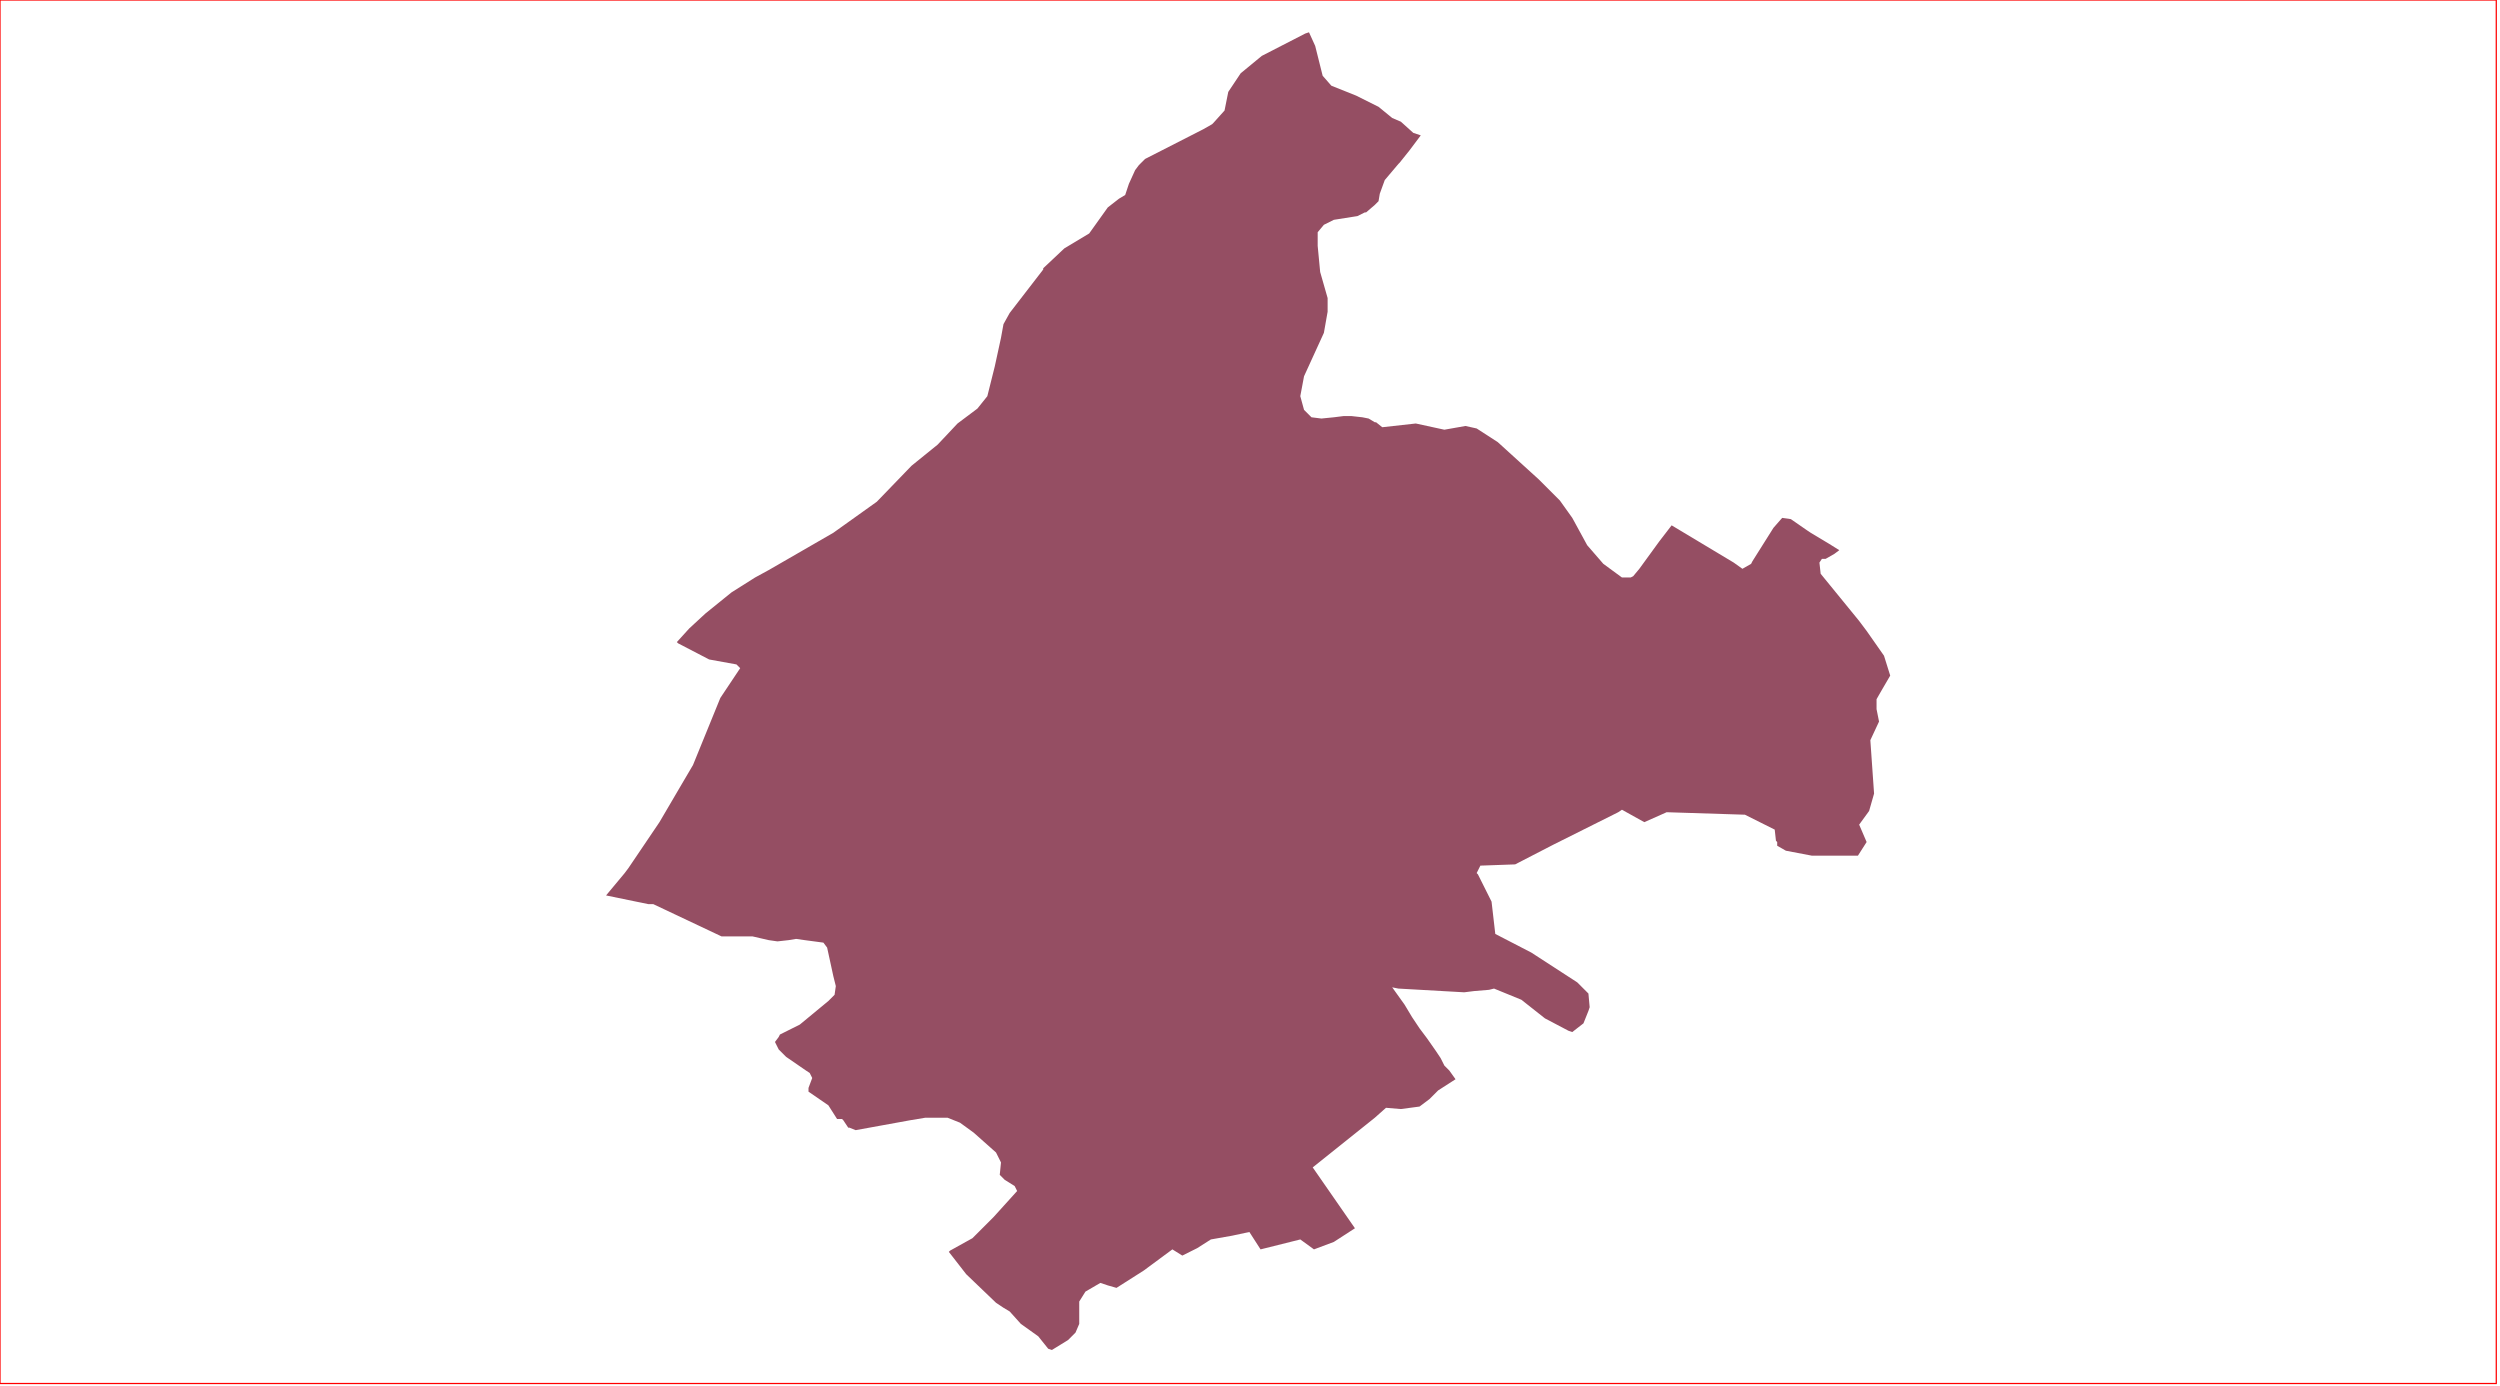 <?xml version="1.0" standalone="no"?>
<!DOCTYPE svg PUBLIC "-//W3C//DTD SVG 1.1//EN" "http://www.w3.org/Graphics/SVG/1.1/DTD/svg11.dtd">
<svg xmlns="http://www.w3.org/2000/svg" xmlns:inkscape="http://www.inkscape.org/namespaces/inkscape" xmlns:xlink="http://www.w3.org/1999/xlink" viewBox = "0 0 2013 1116" version = "1.1">
<!-- svg generated using QGIS www.qgis.org -->
<g id="union_lektiko_δημοσ_αθηναιων" inkscape:groupmode="layer" inkscape:label="union_lektiko_δημοσ_αθηναιων">
<g stroke="none" fill="rgb(149,78,99)" stroke-linejoin="round" stroke-width="0.26">
<g id="union_lektiko_δημοσ_αθηναιων_1" >
<path d="M 1144,109 L 1135,121 L 1127,131 L 1126,132 L 1115,145 L 1111,156 L 1110,162 L 1107,165 L 1100,171 L 1099,171 L 1093,174 L 1074,177 L 1066,181 L 1061,187 L 1061,198 L 1063,219 L 1069,240 L 1069,251 L 1066,268 L 1050,303 L 1047,319 L 1050,330 L 1056,336 L 1064,337 L 1074,336 L 1082,335 L 1088,335 L 1097,336 L 1102,337 L 1107,340 L 1108,340 L 1113,344 L 1122,343 L 1140,341 L 1163,346 L 1180,343 L 1189,345 L 1206,356 L 1239,386 L 1256,403 L 1266,417 L 1278,439 L 1291,454 L 1306,465 L 1313,465 L 1315,464 L 1320,458 L 1336,436 L 1346,423 L 1396,453 L 1403,458 L 1410,454 L 1411,452 L 1428,425 L 1435,417 L 1442,418 L 1455,427 L 1458,429 L 1473,438 L 1481,443 L 1477,446 L 1470,450 L 1467,450 L 1465,453 L 1466,462 L 1497,500 L 1503,508 L 1517,528 L 1522,544 L 1515,556 L 1511,563 L 1511,571 L 1513,581 L 1506,596 L 1509,639 L 1505,653 L 1497,664 L 1503,678 L 1496,689 L 1495,689 L 1459,689 L 1438,685 L 1431,681 L 1431,678 L 1430,677 L 1429,668 L 1405,656 L 1342,654 L 1324,662 L 1306,652 L 1303,654 L 1251,680 L 1220,696 L 1192,697 L 1189,703 L 1190,704 L 1201,726 L 1204,752 L 1233,767 L 1270,791 L 1279,800 L 1280,811 L 1279,814 L 1275,824 L 1266,831 L 1263,830 L 1244,820 L 1225,805 L 1203,796 L 1199,797 L 1187,798 L 1179,799 L 1126,796 L 1121,795 L 1131,809 L 1137,819 L 1143,828 L 1149,836 L 1156,846 L 1160,852 L 1163,858 L 1167,862 L 1172,869 L 1158,878 L 1151,885 L 1143,891 L 1128,893 L 1116,892 L 1107,900 L 1057,940 L 1091,989 L 1074,1000 L 1058,1006 L 1047,998 L 1015,1006 L 1006,992 L 992,995 L 975,998 L 964,1005 L 952,1011 L 944,1006 L 921,1023 L 899,1037 L 892,1035 L 886,1033 L 874,1040 L 869,1048 L 869,1066 L 866,1073 L 860,1079 L 847,1087 L 844,1086 L 840,1081 L 836,1076 L 822,1066 L 813,1056 L 808,1053 L 802,1049 L 778,1026 L 764,1008 L 765,1007 L 783,997 L 800,980 L 819,959 L 817,955 L 809,950 L 805,946 L 806,936 L 802,928 L 784,912 L 773,904 L 763,900 L 746,900 L 745,900 L 733,902 L 711,906 L 689,910 L 684,908 L 683,908 L 681,905 L 679,902 L 678,901 L 674,901 L 667,890 L 651,879 L 651,876 L 654,868 L 652,864 L 649,862 L 633,851 L 627,845 L 626,843 L 624,839 L 627,835 L 628,833 L 632,831 L 644,825 L 667,806 L 672,801 L 673,794 L 671,786 L 666,763 L 663,759 L 648,757 L 641,756 L 635,757 L 626,758 L 619,757 L 606,754 L 581,754 L 526,728 L 522,728 L 488,721 L 493,715 L 498,709 L 503,703 L 506,699 L 531,662 L 548,633 L 558,616 L 580,562 L 596,538 L 593,535 L 571,531 L 546,518 L 545,517 L 555,506 L 568,494 L 589,477 L 608,465 L 619,459 L 671,429 L 706,404 L 734,375 L 755,358 L 771,341 L 787,329 L 795,319 L 801,295 L 806,272 L 808,261 L 813,252 L 840,217 L 840,216 L 857,200 L 877,188 L 892,167 L 901,160 L 906,157 L 909,148 L 914,137 L 917,133 L 922,128 L 969,104 L 976,100 L 977,99 L 986,89 L 989,74 L 993,68 L 999,59 L 1016,45 L 1051,27 L 1054,26 L 1059,37 L 1065,61 L 1072,69 L 1092,77 L 1110,86 L 1121,95 L 1128,98 L 1138,107 L 1144,109 " />
</g>
</g>
</g>
<!-- QGIS extent for clipping, eg in Inkscape -->
<g id="qgisviewbox" inkscape:groupmode="layer" inkscape:label="qgisviewbox" stroke="rgb(255,0,0)" stroke-width="1" fill="none" >
<path d="M 0,1114 L 2010,1114 L 2010,0 L 0,0 L 0,1114 " />
</g></svg>